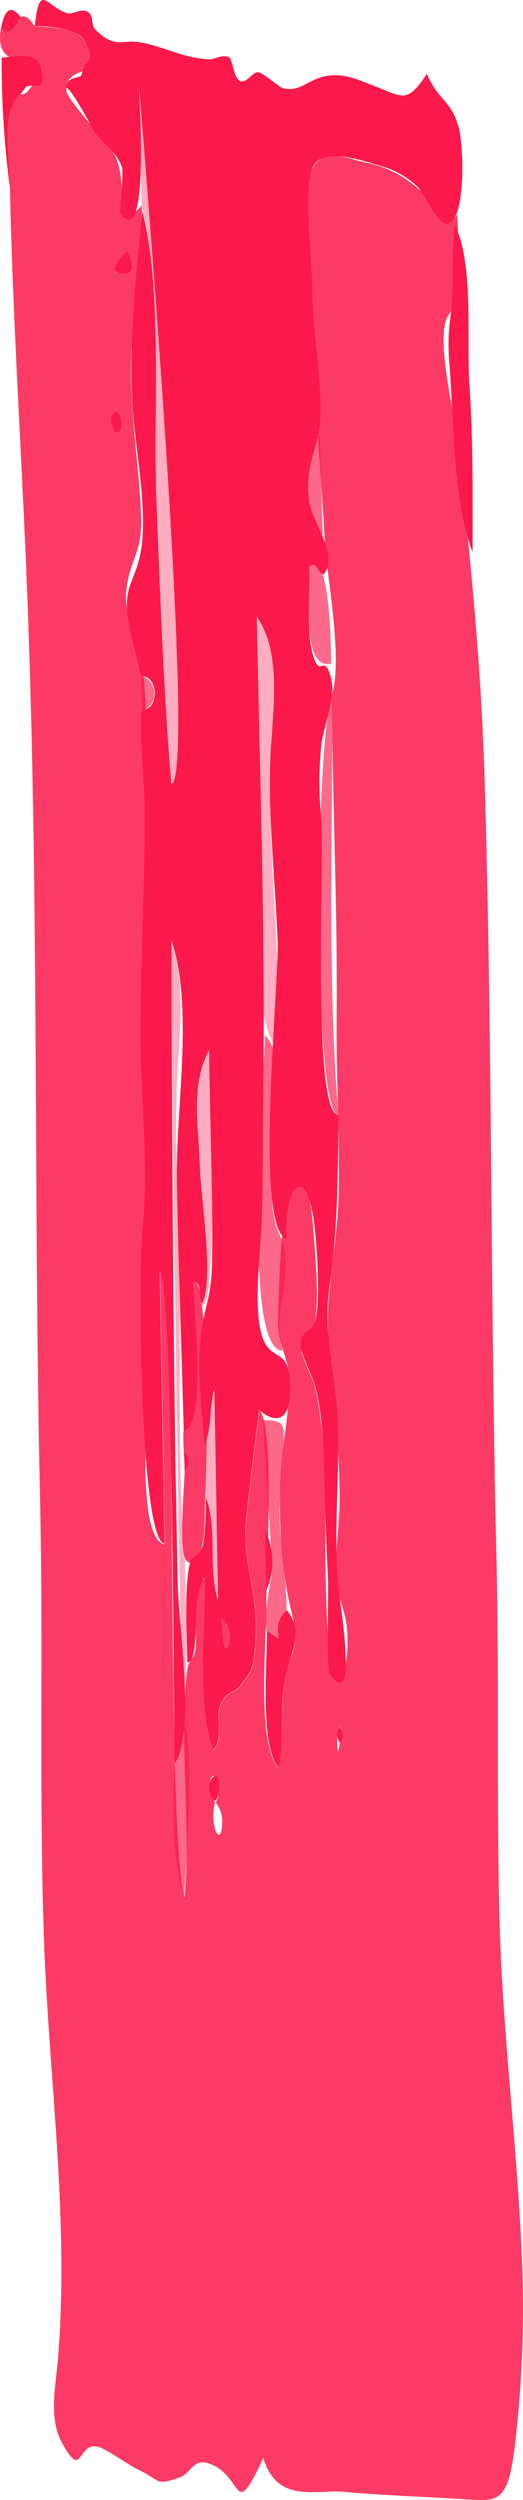 <svg xmlns="http://www.w3.org/2000/svg" viewBox="0 0 75.15 358.86"><path d="M48.63 160.05c-3.73-.16-3.38-53.61-.91-60.25.12 19.56-.72 40.88.91 60.25zm-8.01 33.83c-5.86 0-2.73-38-2.53-45.27 4.15 4.09-.09 18.88 1.25 25.89.69 3.6 1.56 2.85 1.68 6.74.16 4.67-1.68 7.33-.4 12.64zm-2.77 9.98c3.77-.05 2.92 1.12 2.7 5.93-.17 3.68-.58 6-.31 9.83.11 1.65 2.26 16.34-.36 16.13-3.28-.27-.8-8.3-.84-10.33-.11-7-1.04-14.22-1.19-21.56zM26 247c2.25.42.7 22.5.42 25.33-2.16-7.4-1.78-17.92-.42-25.33zM47.57 95.26c-4.36 1-3-10.31-3.06-13.93 2.99-2.75 3.08 12.73 3.06 13.93zm-1.19-18.47c-2.71-1-3.18-13.46-.42-14.23zM20.27 97.06c2.39.41 2.58 4.49.09 4.84z" fill="#fa194a" opacity=".65" style="isolation:isolate"></path><path d="M20.34 29.5l-.29-16.79c.8 10.12 8.21 99.13 4.62 99.81-1.33-15.2-1.74-30.44-2.34-45.72-.44-11.22.78-26.86-1.99-37.3zm6.24 194.67c.15 7.64.27 15.2.09 22.83-1 .16-2-101.72-2.06-112 2.27 6.78 1 14.45.77 21.59-.22 7.89.07 15.81.29 23.7.4 14.39-.29 29.71.91 43.88zm20.75-30.7a10.94 10.94 0 0 1 0-8.62q-.01 4.31 0 8.62zm-7.59-43.24c-3.81-3.74-2.11-22.95-2.24-29.76q-.3-16-.56-32c4.58 6.66 1.74 20.12 1.91 28.33.24 11.29 1.53 22.13.89 33.43zM29 187.43c1.66-4.51-.31-12.62-.36-17.84-.06-6.26-1.58-13.42 1.32-18.77.09 4.12 1.48 37.18-.96 36.61zm.52 27.43c-.11-5.06-.11-10.69 1.23-15.49l.53 30.29c-1.49-4.66-.02-10.38-1.76-14.8z" fill="#fa194a" opacity=".35" style="isolation:isolate"></path><path d="M48.63 160.05c-.07 8.65-.08 16.36-1.32 24.8-1 6.83 1.11 13 1.27 20.39s-.68 15.7.05 22.72c.22 2.12 2.92 18.27-1.28 12.27-.44-.62-.13-12.06-.22-13.68-.27-5-.41-9.83-.54-14.8-.11-4.39-.26-9-1.42-13.17-.22-.79-2.05-4.48-2-5.53.19-2.44 1.6-1.43 2.17-3.58.74-2.78.17-12.11-.38-15.11-1.5-8-4.34-2.62-3.75 3.47-4.77-1.27-1.08-36.7-1.32-42.75-.32-8.26-1.23-16.36-1.09-24.67.12-7.11 2.06-16.17-1.89-21.91.41 23.11 1.26 46.31.9 69.4-.09 5.64 0 11.26-.19 16.9-.11 4.52-1.42 13.52.23 17.52 1.29 3.11 3.76 1.16 3.86 6.57.11 5.64-2.36 5.31-4.48 3.5 0 0-2 16-2 17.35 0 5.64 1.82 9.45 1.51 15.25-.25 4.76-.58 4.76-2.24 7-1 1.32-1.73.41-2.79 2.64-.87 1.82.55 4.33-1 6.56-2.5-6-1.14-18-1.26-24.77-2.24 2.82-.42 11.72-2.54 12.24-.1-4.93-.44-11.09.44-14.58.15-.58 1.55-.87 1.85-2.36a48.55 48.55 0 0 0 .36-6.82c1.73 4.41.27 10.12 1.76 14.8l-.53-30.29c-.73 2.59-.34 5.61-1.39 8-.4-4.88-1.15-11.11-.49-16s1.53-5.09 1.57-10.89c.08-9.89-.29-19.83-.46-29.72-2.69 5-1.47 10.91-1.3 16.72.13 4.52 2.07 16.08.32 19.6-.69-1.26.22-2.75-1.31-3.19.06 3.21 2.06 20.47-1.32 21.5-.34-12-.78-23.94-1-35.91-.18-10.5 2.48-24.82-.77-34.52.06 20.82.15 41.65.4 62.47q.18 15.06.51 30.14c.11 5.41 2.55 21.41-.46 25.54-.13-7.6-.29-70.41-2.13-70.44l.68 38.89c-3.6-.81-3.74-39.12-3.15-45.21.89-9.27-.26-18.48-.28-27.81 0-10.62.59-21.21.59-31.83 0-4.73-.8-10.25-.41-14.87 1.13 0 1.76-.77 1.87-2.42-.19-1.6-.85-2.41-2-2.42-.4-1.78-1.64-6.55-1.88-8.35-.63-4.71 1-5.09 1.81-9.32 1.17-6-.85-15.32-1.18-21.57-.48-9 .56-18.57 1.45-27.48 2.92 11.53 1.55 28.47 2 40.76.54 13.86 1 27.63 2.17 41.42 3.6-.68-3.82-89.74-4.62-99.81 0 2.42 1.44 23.23-2.7 18-.18-.23.46-5.69.23-6.56-.6-2.22-2.93-3.69-4.07-5.34.22.31-3.94-7.45-4-6 .06-2 2.16-1.44 2.26-2.09.4-2.52 2.34-1.47.27-5.07-.85-1.5-5.72-2-7-1.83.68-6.49 1.58-2.91 4.61-1.92.82.27 2-.7 2.9-.24 1.13.61.36 1.84 1.36 2.78 2.77 2.6 3.6 1.2 6.27 1.66 3.69.66 6.05 2.24 9.85 2.43 1 .05 1.6-.7 2.87-.33.54.15.69 3.09 1.67 3.46s1.86-1.51 2.67-1.25c1 .32 2.89 2.15 3.5 2.28 2.49.54 3.39-1.15 5.94-1.71 2.73-.59 4.93.54 7.54 1.54 3.63 1.41 4.38 2.4 7.15-1.91 1.67 3.93 3.5 3.71 4.6 7.8.68 2.53 1.06 13.25-1.61 13.72-1.42.25-3.24-4.27-4.48-5.46a12.69 12.69 0 0 0-5.41-2.91c-2.24-.68-7.65-2.51-9.28-.15-1.75 2.54-.28 14-.29 17.69 0 6.39 1.56 13.44 1.1 19.66-.25 3.28-2.44 6.51-1.43 11.54.55 2.76 4.2 7.41 1.95 10-.82-.21-1-2.07-2-1.13.07 3.77-.56 9.38.56 12.89 1 3.25 1.6-.81 2.57 3.31.63 2.69-1.08 6.59-1.43 9.31a53.66 53.66 0 0 0 0 10.9c.41 6.07-1.37 42.13 2.45 42.29zm-16.82 72.19c0 .22.18 6.09 1.06 3.89a3.66 3.66 0 0 0-1.06-3.89z" fill="#fa194a"></path><path d="M67.91 79.22c-2.78-6.79-2.72-19.53-3.35-27.22a30.46 30.46 0 0 1 .29-7.39c.34-3.21 0-8.36.52-12.31 2.74 5.58 1.64 16.55 2.08 22.9.55 8.21.45 15.8.46 24.02zM.24 8.27c1 0 4.92-1 5.51 1.1 1.33 4.67-1.33 2-2.22 3.36s-1.42 1-2.13 3.44 0 8.19.05 10.94A136.5 136.5 0 0 1 .24 8.27zM3 2.47c-.83.94-1.36 3.1-2.82 1.45C.65 1.55 1.45.48 3 2.47zm35.35 231.59c3.68 2.72-.24-.13 2.89-2.91 2.65 3.36.32 6.33-.31 9.81-.76 4.28 0 8.58-.92 12.8-2.74-3.37-1.59-15.14-1.66-19.7zM16.83 39.08c-1.28-.5 1.56-3.19 1.46-3.08s2.25 4.31-1.46 3.08zM38.1 219.64a10.49 10.49 0 0 1 .16 8.7q-.07-4.34-.16-8.7zM16.45 62c-.67-1.18-.66-2.12 0-2.81 1.1-.67 1.71 3.6 0 2.81zm14.21 196.43c-.78-1.31-.82-2.41-.12-3.29 1.57-1.25.93 4.02.12 3.29zm18.19-8.29a1.72 1.72 0 0 1 0-2.2 1.77 1.77 0 0 1 0 2.2zm-22.37-41.75a2 2 0 0 1 .05 2.73c-.02-.91-.03-1.82-.05-2.73z" fill="#fa194a"></path><path d="M28 201.07c.06 3.27-1.43 2.77-1.62 4.38-.14 1.18.16 4.49.16 5.67 0 1.49-1 12.16.36 13 2.63 1.79 2.51-6.58 2.55-7.89.28-9 .68-21-.56-29.78-.18-1.3-.28-2.29-1.19-2.55.09 5.75.18 11.46.3 17.17zm4.87 35.06a3.66 3.66 0 0 0-1.06-3.89c-.04.22.19 6.09 1.06 3.89z" fill="#fa194a" opacity=".85" style="isolation:isolate"></path><path d="M65.67 30.8c-2 3.18-2.74-.7-4.23-2.32a15.53 15.53 0 0 0-8.94-5.15c-2.35-.5-6.22-2.34-7.69 1s0 14.83 0 18.83c0 11.4 1.27 23.34 1.87 34.63.24 4.63 2.64 16.86 1 22 .1 15.54.84 31.09.7 46.63-.07 8.22.43 16.34.3 24.56-.12 7.58-2.11 14.87-1.38 22.48.65 6.81 1.49 14.22 1.5 21.78 0 3.74-.73 7.84-.51 11.49.14 2.36 1.3 4.27 1.55 6.87.57 5.74-1.53 12.16-2.45 3.6-1-8.9-.37-18.55-.86-27.58a54.3 54.3 0 0 0-1.39-11c-.11-.42-1.88-4.07-1.87-4.9 0-3.22 1.31-1.17 1.91-3.64.79-3.24.09-10-.15-13.52-.32-4.52-1.3-9.8-3.91-3.78-.69 1.57-1.28 16.3-1.13 17.93.22 2.48 1.58 5 1.64 7.39a77.82 77.82 0 0 1-.91 9.26 74.75 74.75 0 0 0 .51 20.91c.2 1.37 1.19 5 1.22 6.33.07 2.64-1.2 4-1.55 6.4-.62 4.31 0 8.61-.92 12.8-3.17-3.91-1.64-18.07-1.72-23.51 0-3.93 1.27-25.9-1-27.86 0 0-2 16-2 17.35 0 5.64 1.82 9.45 1.51 15.25-.25 4.76-.58 4.76-2.24 7-1 1.32-1.73.41-2.79 2.64-.87 1.82.55 4.33-1 6.56-2.5-6-1.14-18-1.26-24.77-2.49 3.13-1.14 5.77-1.33 9.67-.12 2.39-1 1.58-1.24 3.62-1.28 10.56.65 21.87-.41 32.65-2.73-9.28-.84-89.55-3.5-89.59l.68 38.89c-4.14-.94-2.42-19-2.5-23.6-.14-7.38-1.31-14.85-.65-21.61 1-9.94-.35-19.91-.27-29.93.08-9.23.53-18.45.58-27.68 0-7.62.66-17.33-.63-24.86-.66-3.83-2.58-5.65-2-9.78.64-4.32 2.25-5 2.06-10.14-.27-7.65-1.72-15.38-1.41-23.1.29-7.14 1.6-14.38 1.52-21.46-4.51 4.49-1.65-2.61-3.85-7.18-.93-1.93-7-8-7-9.44.11-4.25 6.1-.92 2.53-7.16C11 3.94 6.42 3.86 5 3.8c-1.18-1.87-2.1-1.93-2.79-.17C1.64 4.7 1 4.8.17 3.92-1.45 12.08 9.3 6 4.29 12.73c-1.65 2.2-1.61-1.13-2.86 2.38-.88 2.44 0 9.21 0 12C1.87 47.25 3.27 67.42 4 87.54c1.59 42.69.82 85.52 1.77 128.25.46 20.79-.17 41.58.54 62.35.69 20.19 3.7 40.53 2 60.66-.34 4-1.32 8.31.6 11.85 2.93 5.39 2.21.21 4.86.51 1.33.14 4 2.3 6.17 3.37 3.29 1.61 2.33 2.3 5.81 1.11 1.67-.57 2-2.75 4.17-2.06 5.24 1.69 3.49 8.77 7.92-.77 1.93 6.6 7.56 4.53 11.45 4.87 5.45.48 10.86.68 16.31 1 5.67.29 7.29 1.28 8.35-7.39A167 167 0 0 0 75.06 326c-.58-17.12-2.92-34.13-3.31-51.28-.41-17.47 0-35-.45-52.45-.83-36.72-.56-73.5-1.66-110.2-.49-16.6-2.07-32.35-3.9-48.58-.51-4.55-2.57-12.46-1.85-16.74.36-2.16 1.67-2.12 2-4.17.11-.87-.05-11.23-.22-11.78zm-48.75 8.3c-1.36 0 1.6-3.4 1.37-3.1s2.23 4.24-1.37 3.1zM16.45 62c-.67-1.18-.66-2.12 0-2.81 1.1-.67 1.71 3.6 0 2.81zm15.48 199.66c-.12 3.84-1.95.43-1-3a4.36 4.36 0 0 1 1 3zm-.78-6.5c.52.43.3 2.52 0 3.3-.62 1.6-1.78-4.79 0-3.3zm18.1-6.09c0-3.74-.84 6.69-.79 0 .28-1.5.54-1.49.79 0z" fill="#fa194a" opacity=".85" style="isolation:isolate"></path></svg>